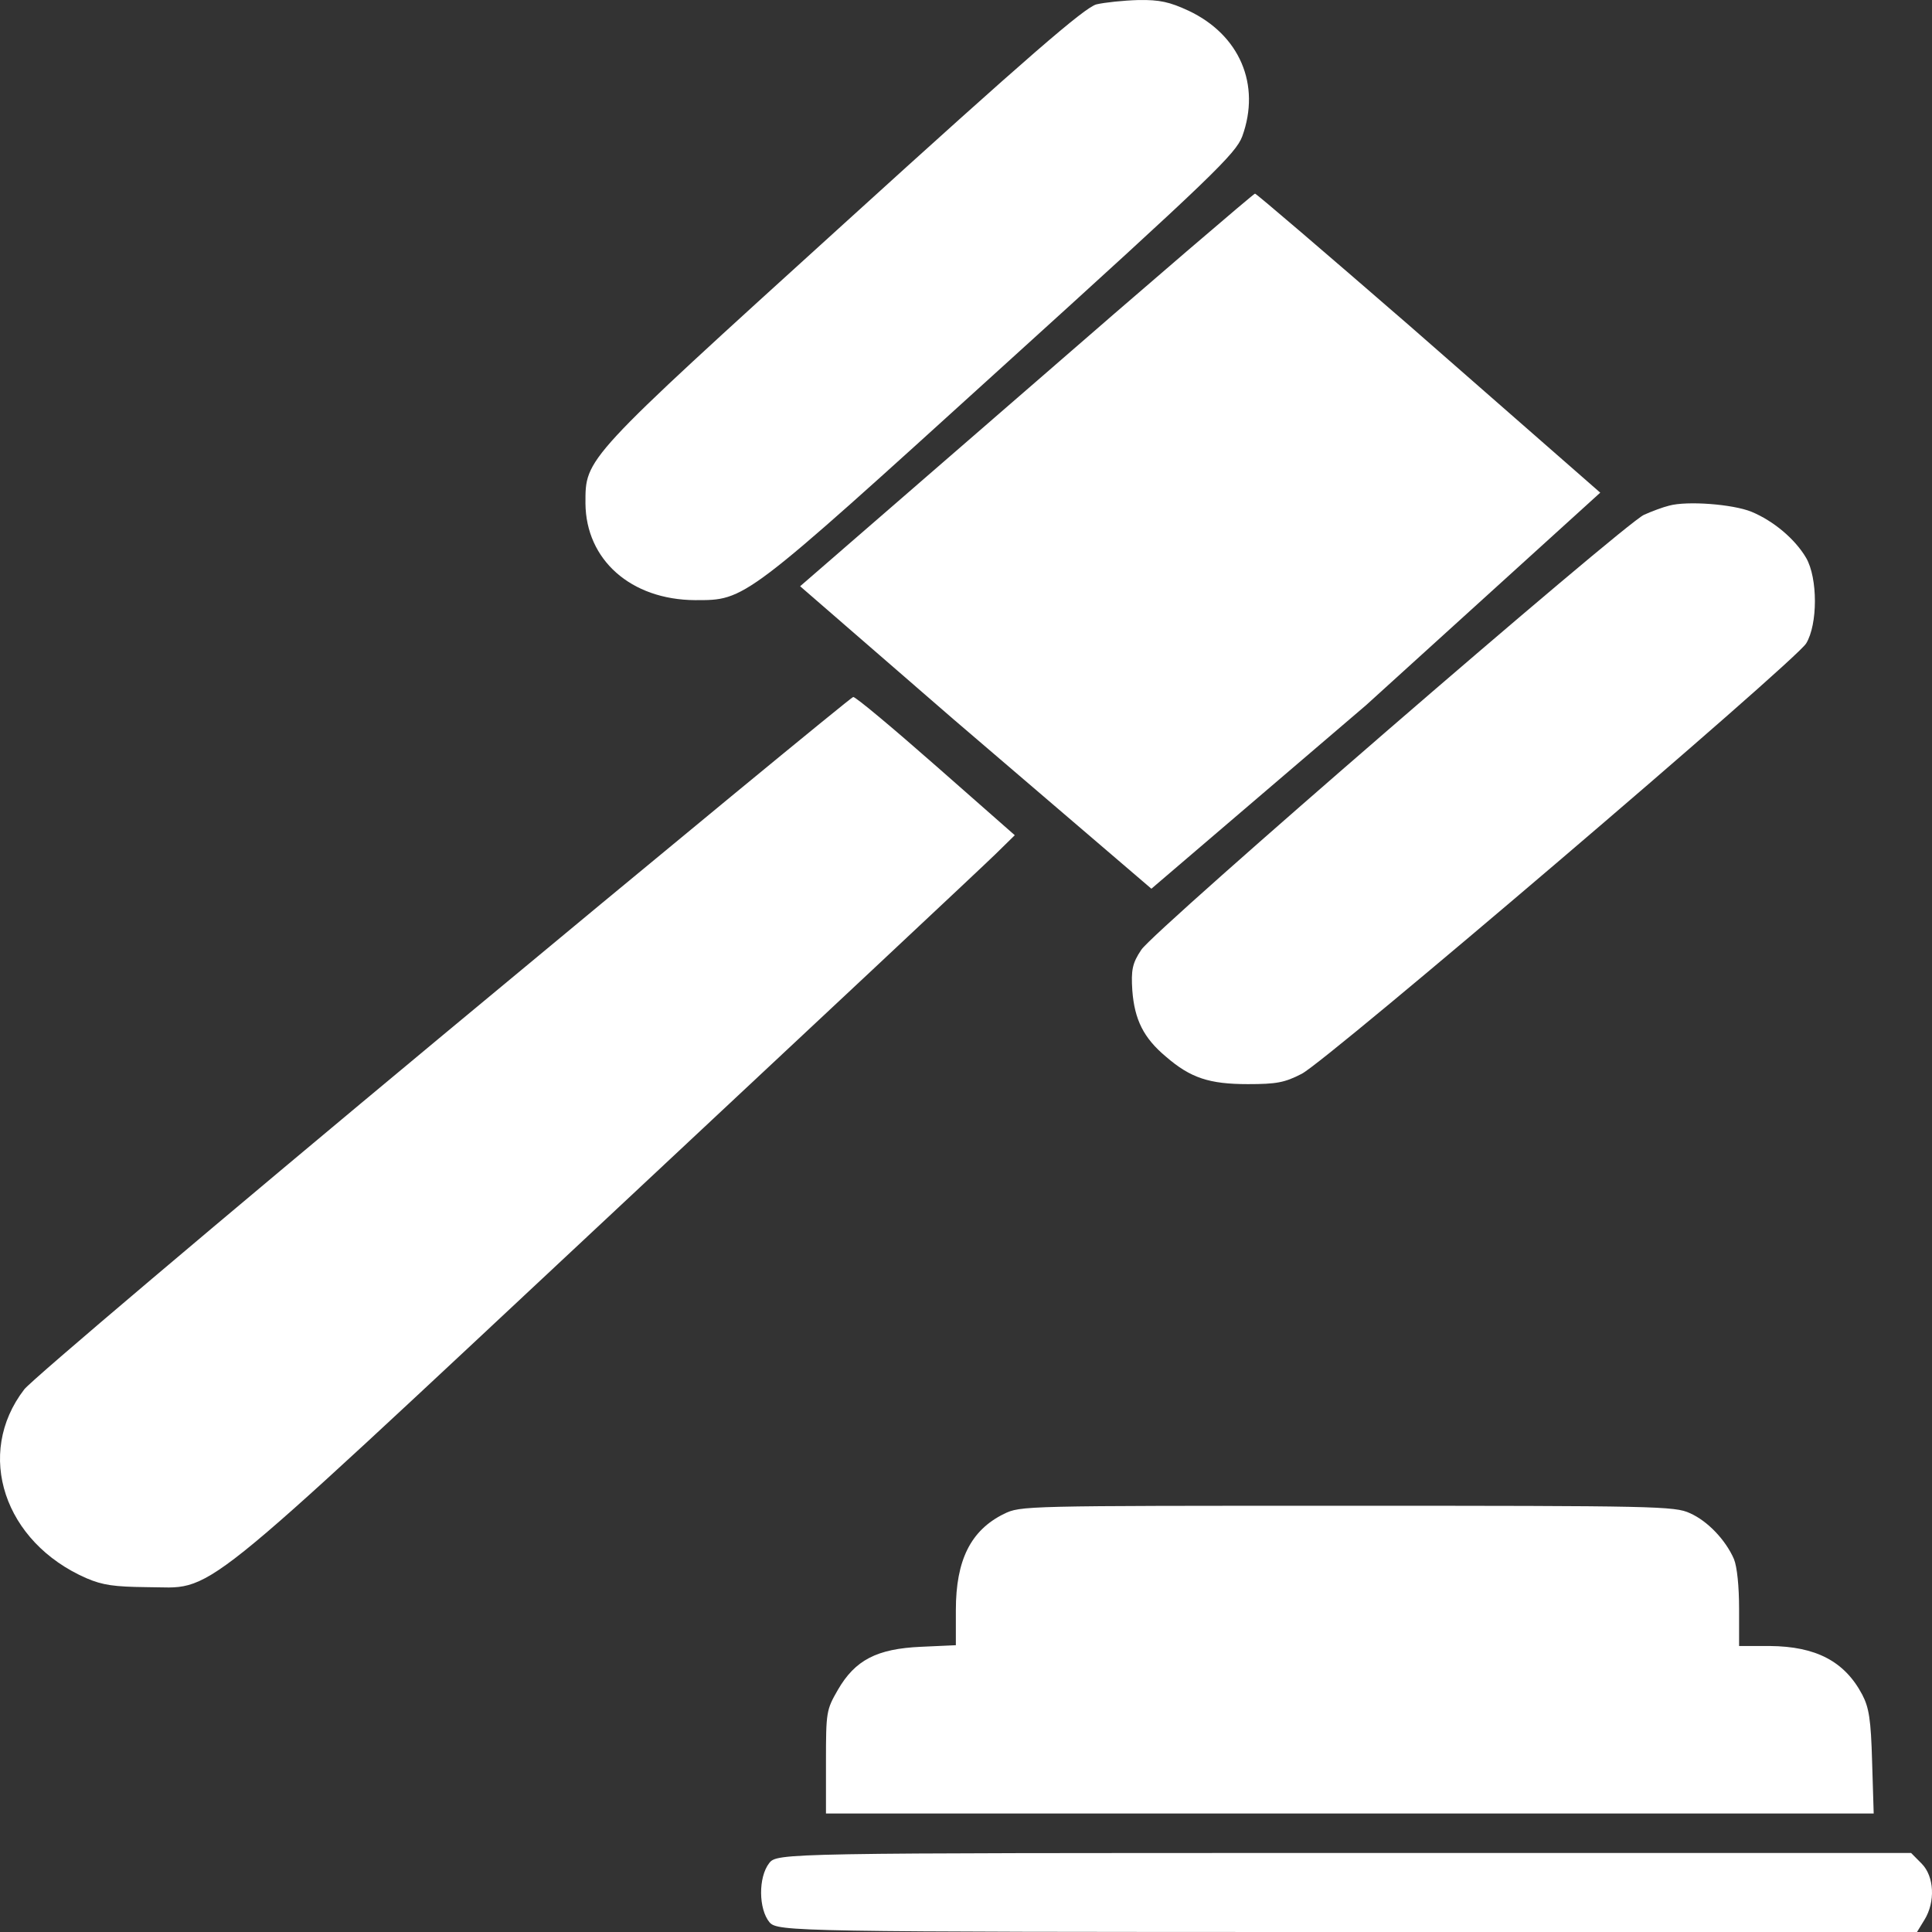 <svg width="100" height="100" viewBox="0 0 100 100" fill="none" xmlns="http://www.w3.org/2000/svg">
<rect x="0" y="0" width="100" height="100" fill="#333333" stroke="none"/>
<path d="M56.749 0.227C56.139 0.391 53.223 2.906 43.662 11.596C30.168 23.845 30.303 23.702 30.303 26.053C30.326 28.977 32.654 31.043 35.977 31.063C38.599 31.063 38.44 31.186 51.799 19.06C62.761 9.122 63.959 7.956 64.299 7.057C65.27 4.378 64.163 1.802 61.518 0.554C60.546 0.104 60.026 -0.018 58.919 0.002C58.173 0.023 57.178 0.125 56.749 0.227Z" fill="white"/>
<path d="M53.129 20.183L41.414 30.344L49.339 37.218L59.596 46L70.707 36.5L82.828 25.5L72.952 16.856C68.611 13.09 65.028 10.022 64.959 10.022C64.89 10.022 59.561 14.585 53.129 20.183Z" fill="white"/>
<path d="M86.391 26.173C86.066 26.252 85.487 26.469 85.092 26.647C84.072 27.101 59.722 48.155 59.073 49.162C58.609 49.853 58.539 50.209 58.609 51.275C58.725 52.776 59.189 53.724 60.348 54.692C61.624 55.798 62.598 56.114 64.592 56.114C66.076 56.114 66.494 56.035 67.375 55.581C68.674 54.929 92.907 34.251 93.487 33.303C94.09 32.315 94.09 29.925 93.487 28.879C92.907 27.891 91.794 26.963 90.658 26.489C89.684 26.094 87.319 25.916 86.391 26.173Z" fill="white"/>
<path d="M22.913 53.586C11.345 63.2 1.595 71.456 1.254 71.916C-1.314 75.254 0.209 79.832 4.481 81.691C5.322 82.05 5.913 82.13 7.572 82.15C11.208 82.15 9.549 83.49 31.344 63.12C41.889 53.266 50.98 44.75 51.525 44.211L52.525 43.231L48.457 39.653C46.23 37.694 44.298 36.075 44.162 36.075C44.048 36.095 34.48 43.971 22.913 53.586Z" fill="white"/>
<path d="M51.96 78.361C50.249 79.208 49.475 80.741 49.475 83.342V85.156L47.682 85.237C45.38 85.338 44.26 85.922 43.363 87.475C42.773 88.503 42.752 88.604 42.752 91.185V93.867H69.867H96.982L96.9 91.185C96.839 88.987 96.737 88.382 96.391 87.717C95.474 85.983 93.987 85.217 91.604 85.197H90.015V83.281C90.015 82.112 89.913 81.103 89.75 80.7C89.322 79.712 88.385 78.724 87.468 78.321C86.694 77.958 85.716 77.938 69.745 77.938C52.897 77.938 52.836 77.938 51.96 78.361Z" fill="white"/>
<path d="M39.811 96.438C39.242 97.177 39.262 98.813 39.831 99.499C40.258 99.974 41.031 100 69.741 100H99.224L99.611 99.367C100.18 98.443 100.119 97.124 99.468 96.464L98.919 95.91H69.579C40.482 95.91 40.218 95.91 39.811 96.438Z" fill="white"/>
</svg>
